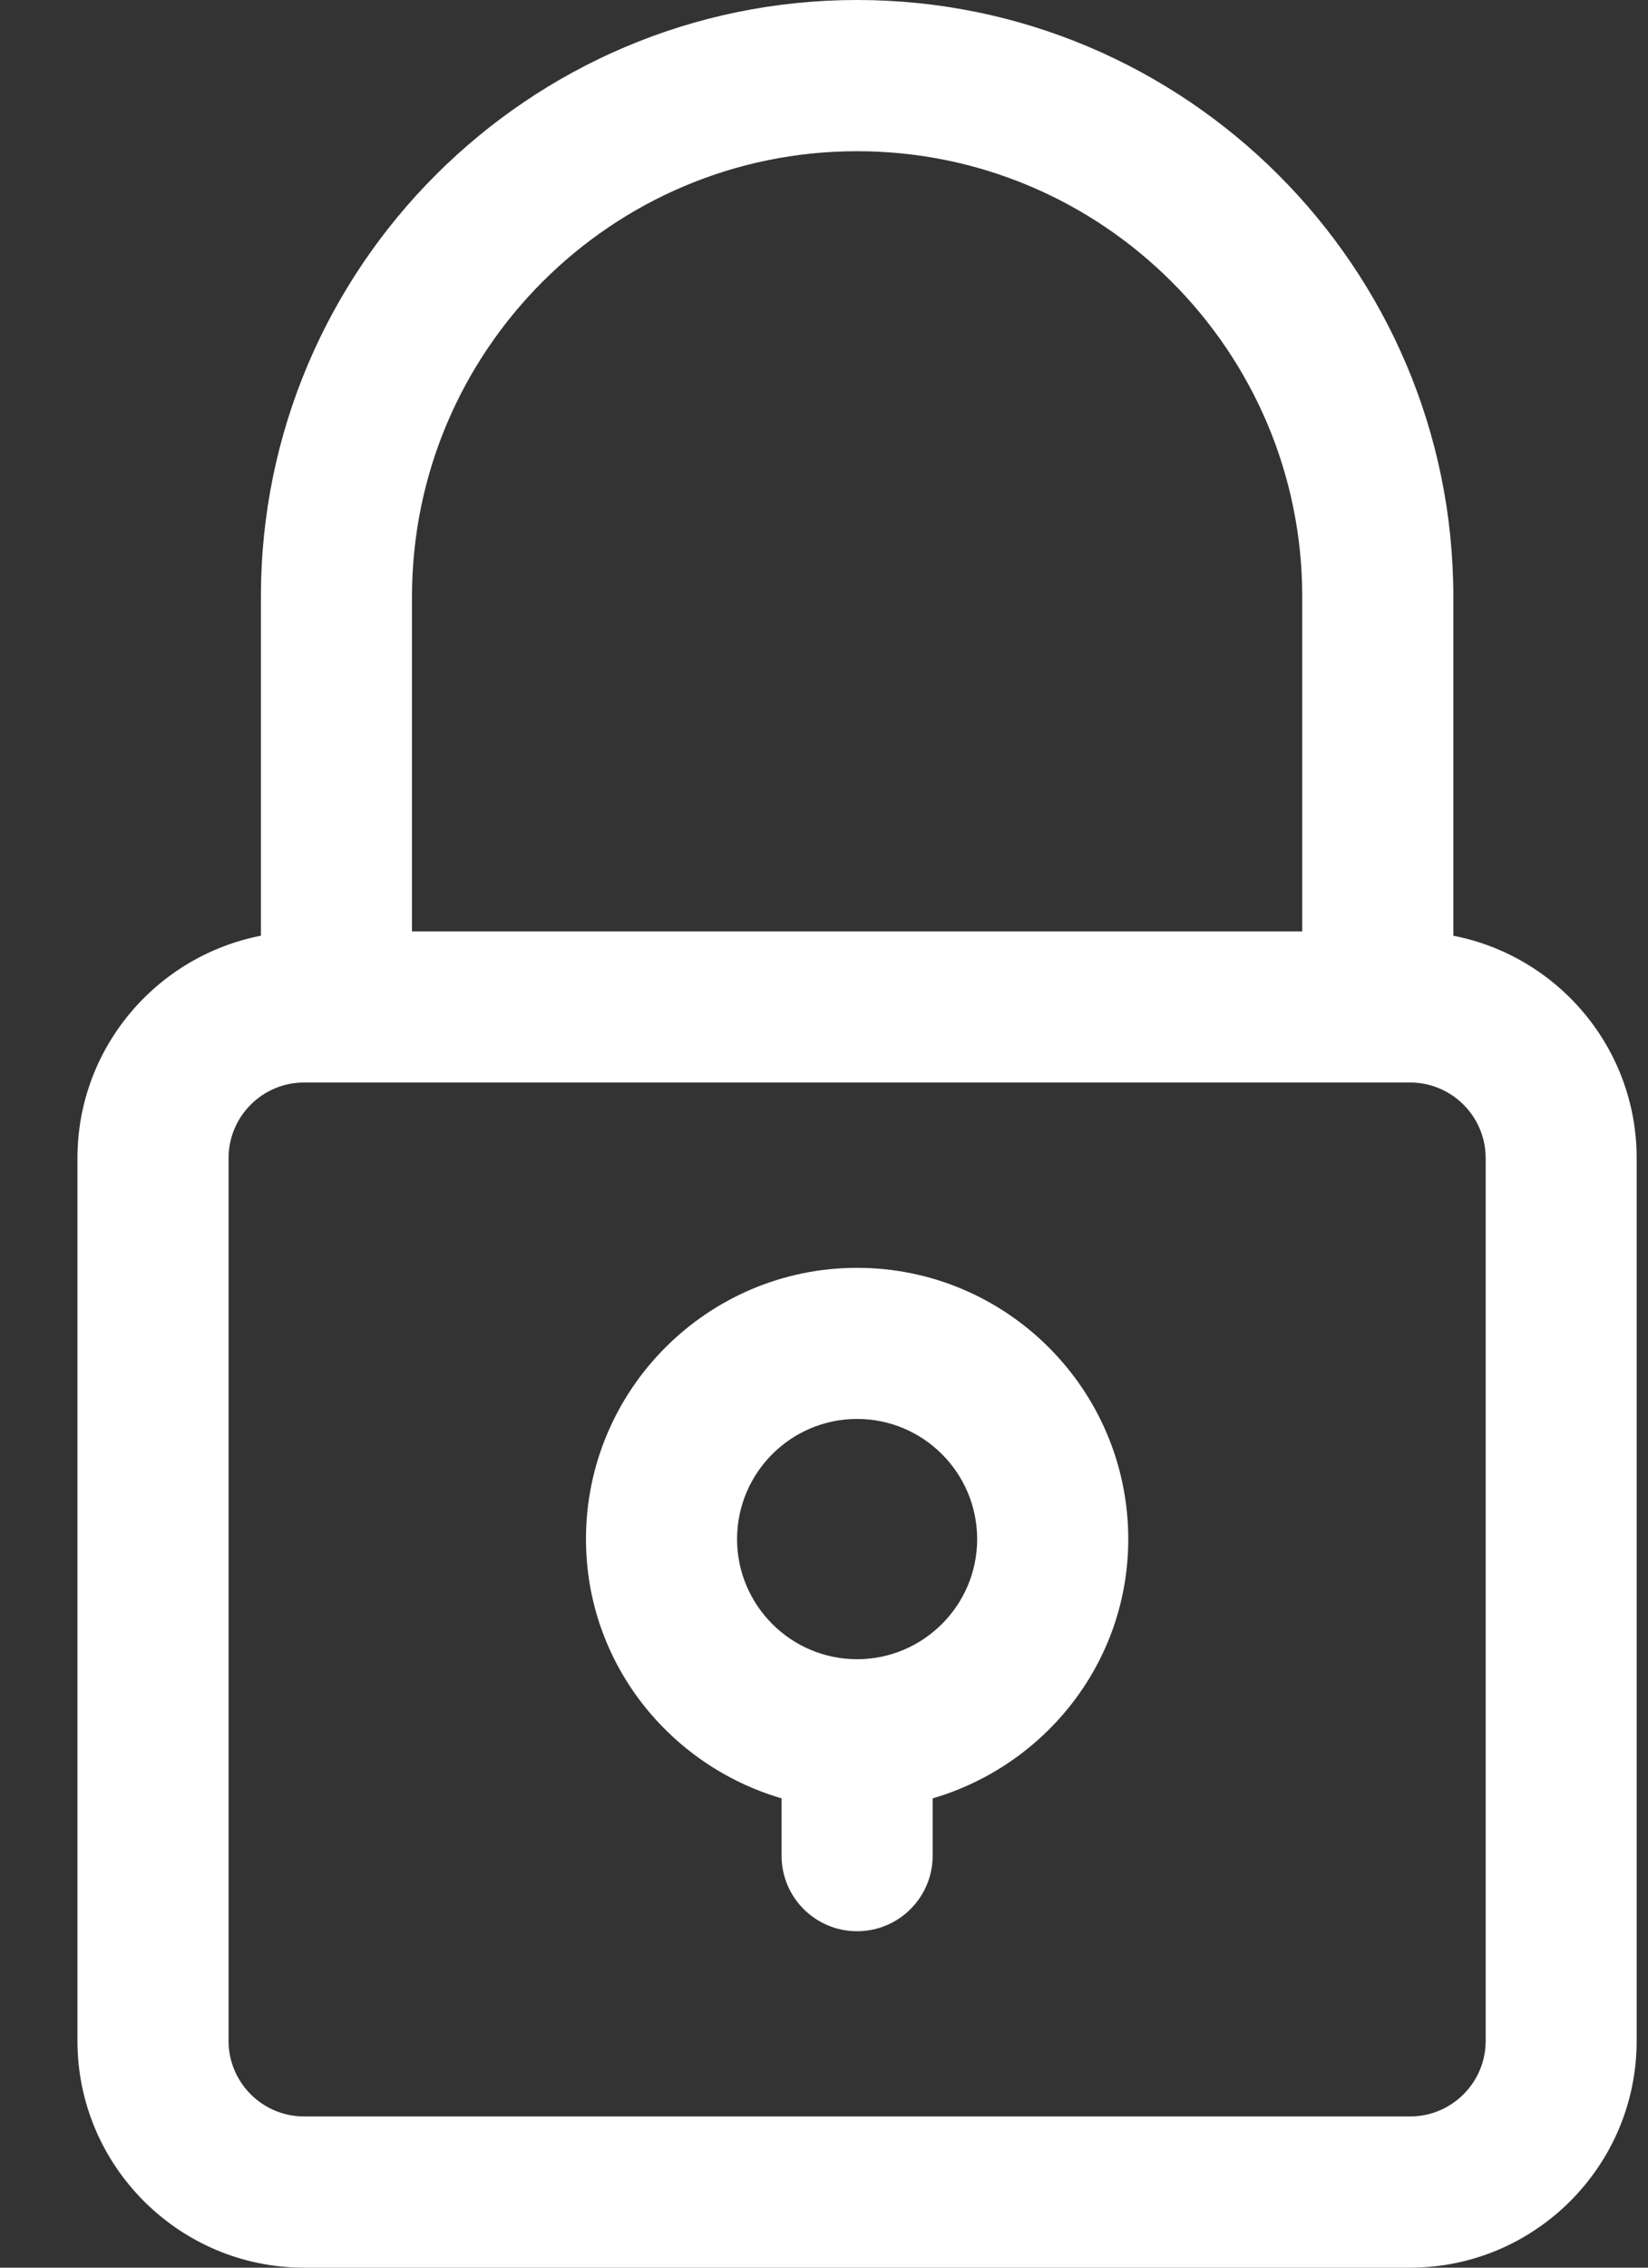 <svg width="16" height="22" viewBox="0 0 16 22" fill="none" xmlns="http://www.w3.org/2000/svg">
<rect x="0" y="0" width="16" height="22" fill="#333333" stroke="none"/>
<path d="M8.321 -3.05176e-05C5.13 -3.05176e-05 2.533 2.597 2.533 5.788V9.078C1.52 9.275 0.752 10.166 0.752 11.236V19.8C0.752 21.013 1.739 22 2.952 22H13.69C14.903 22 15.89 21.013 15.89 19.8V11.236C15.89 10.166 15.123 9.275 14.11 9.078V5.788C14.11 2.597 11.513 -3.05176e-05 8.321 -3.05176e-05ZM4 5.788C4 3.405 5.938 1.467 8.321 1.467C10.704 1.467 12.643 3.405 12.643 5.788V9.036H4V5.788ZM14.424 11.236V19.8C14.424 20.204 14.095 20.533 13.69 20.533H2.952C2.548 20.533 2.219 20.204 2.219 19.8V11.236C2.219 10.831 2.548 10.502 2.952 10.502H3.266H13.376H13.69C14.095 10.502 14.424 10.831 14.424 11.236Z" fill="white"/>
<path d="M8.321 12.3C6.87 12.3 5.689 13.481 5.689 14.932C5.689 16.127 6.495 17.127 7.588 17.447V18.003C7.588 18.408 7.916 18.736 8.321 18.736C8.726 18.736 9.055 18.408 9.055 18.003V17.447C10.148 17.127 10.954 16.127 10.954 14.932C10.954 13.481 9.773 12.3 8.321 12.3ZM8.321 16.097C7.679 16.097 7.156 15.574 7.156 14.932C7.156 14.289 7.679 13.766 8.321 13.766C8.964 13.766 9.487 14.289 9.487 14.932C9.487 15.574 8.964 16.097 8.321 16.097Z" fill="white"/>
</svg>
